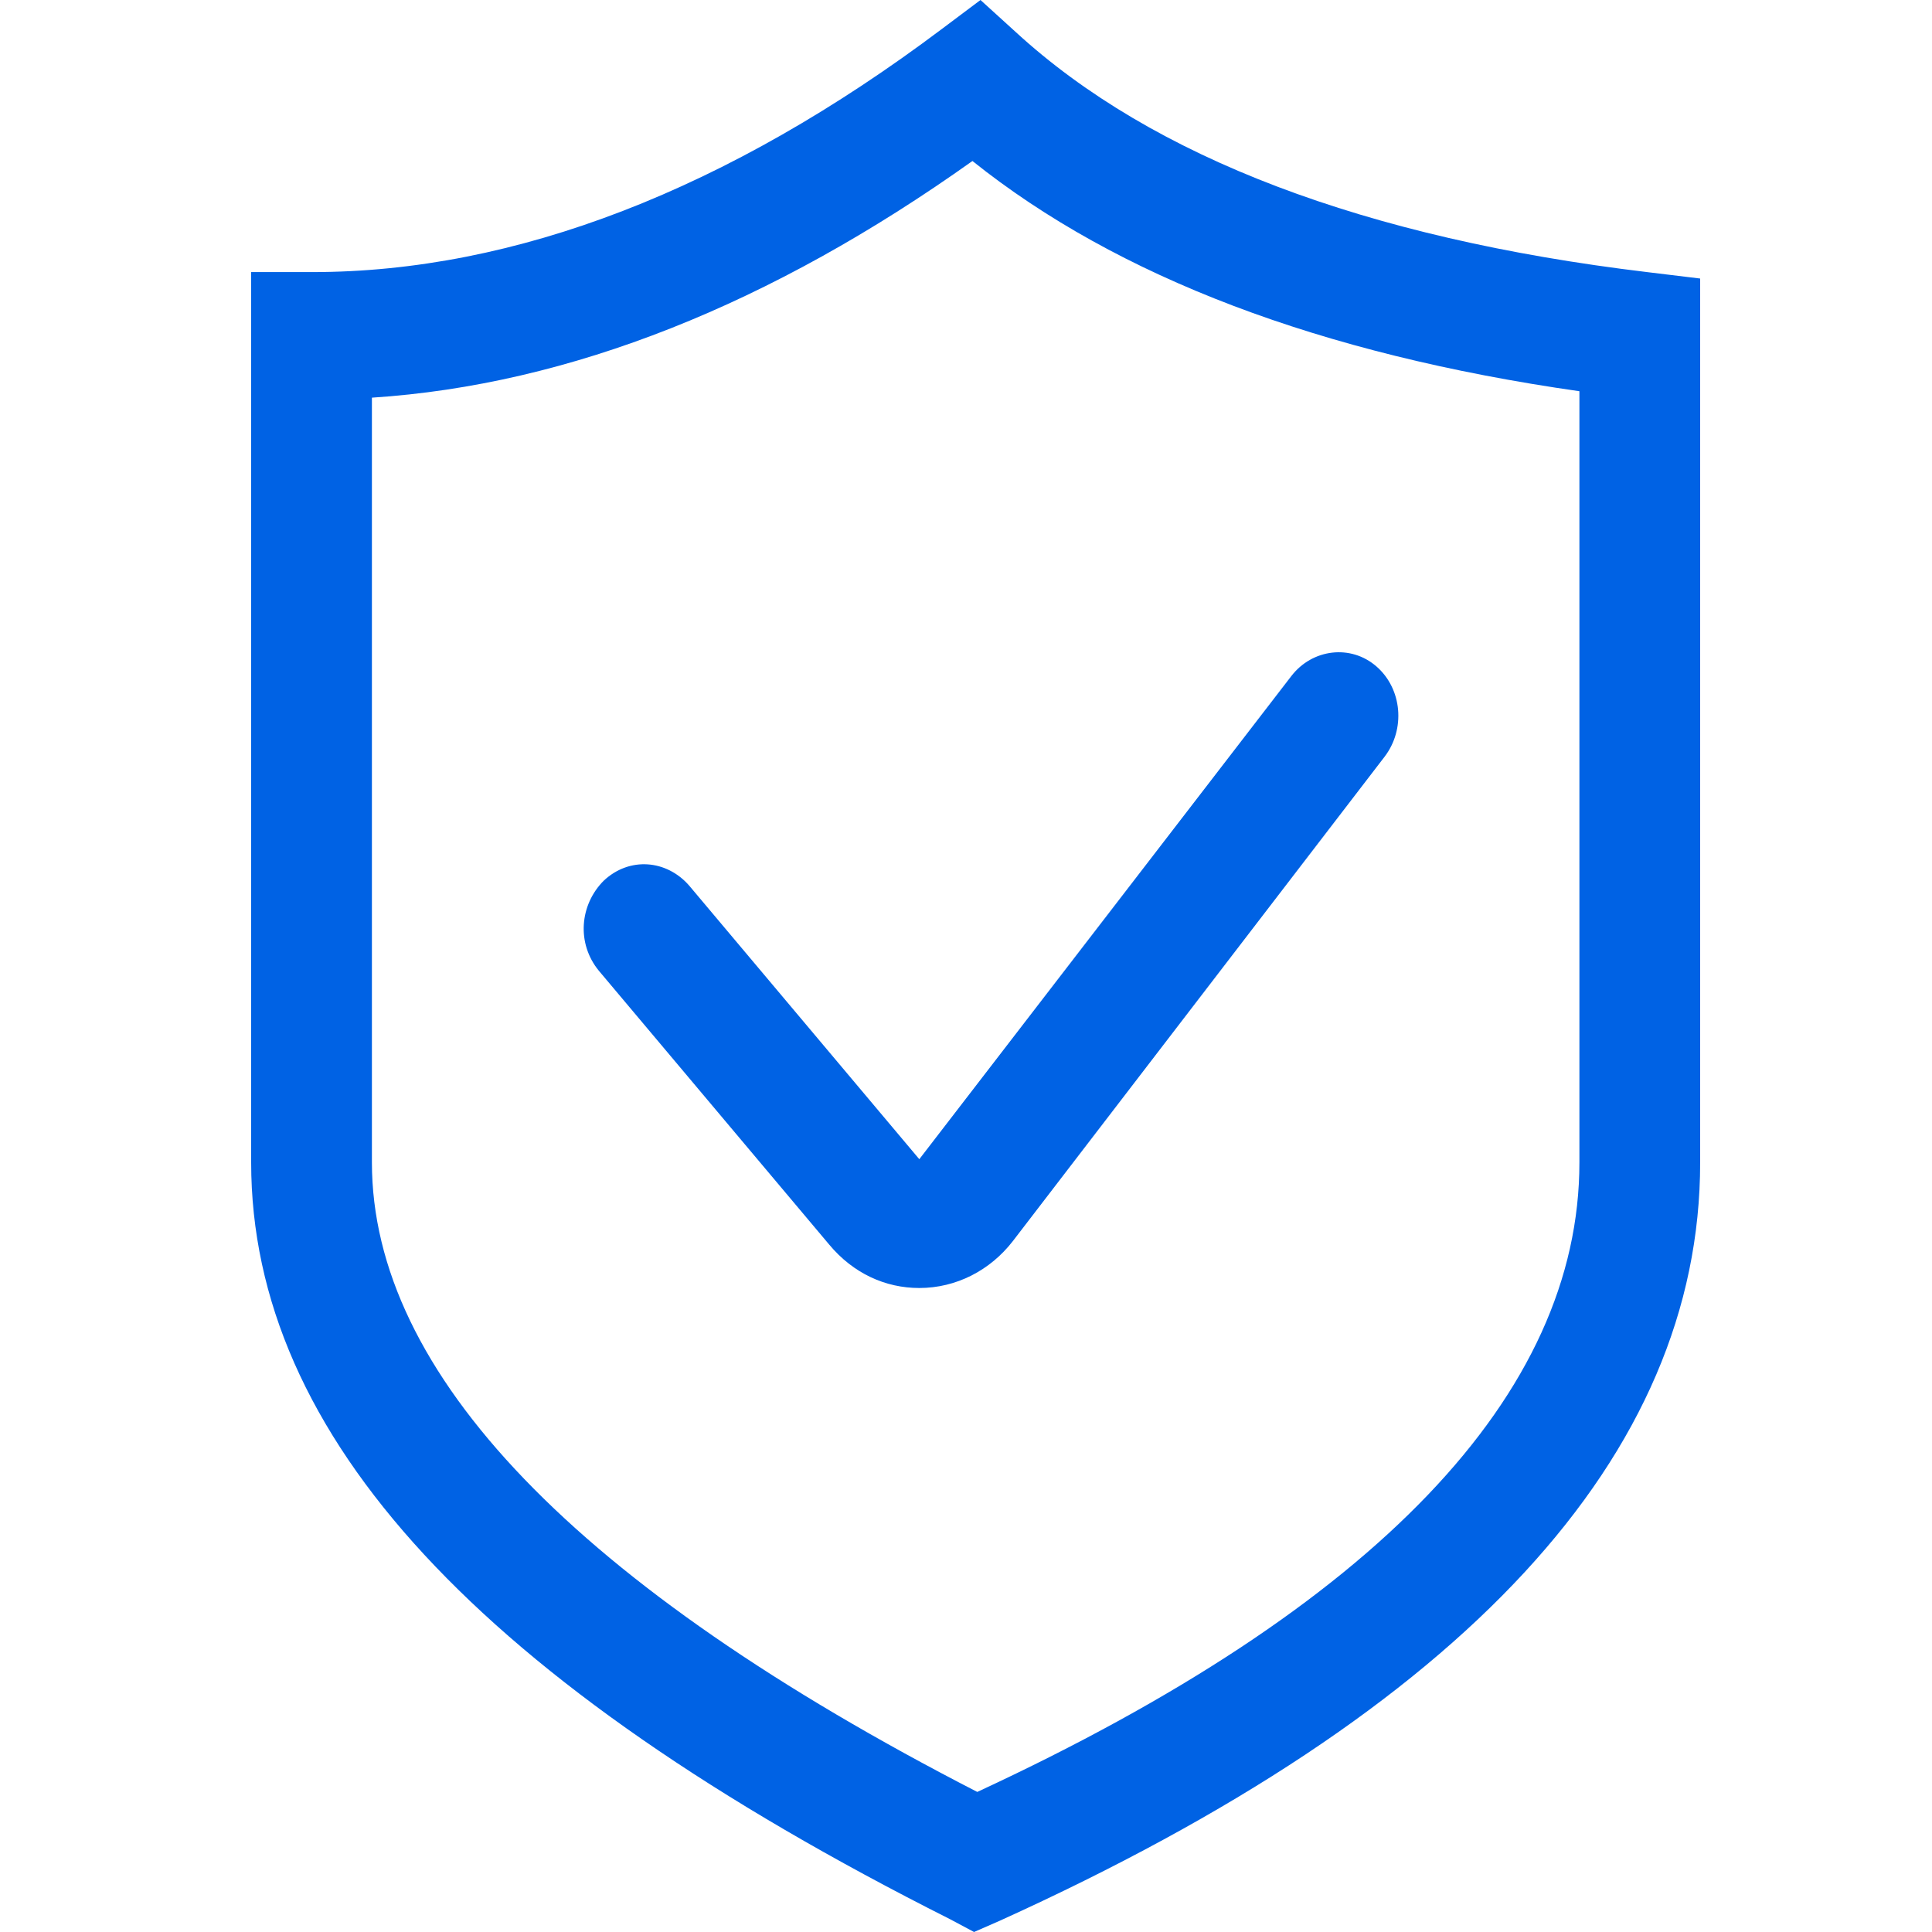<?xml version="1.0" encoding="utf-8"?>
<!-- Generator: Adobe Illustrator 23.0.1, SVG Export Plug-In . SVG Version: 6.00 Build 0)  -->
<svg version="1.1" id="图层_1" xmlns="http://www.w3.org/2000/svg" xmlns:xlink="http://www.w3.org/1999/xlink" x="0px" y="0px"
	 viewBox="0 0 120 120" style="enable-background:new 0 0 120 120;" xml:space="preserve">
<style type="text/css">
	.st0{fill:#0062E4;}
</style>
<g>
	<path class="st0" d="M102.3,16.9C84.8,14.8,71.6,9.8,63.1,2l-2.2-2l-2.4,1.8C45.2,11.8,32,16.9,19.4,16.9h-3.8v55.3
		c0,17,14.2,32.3,43.4,47l1.5,0.8l1.6-0.7c28.9-13.1,43.5-28.9,43.5-47.1V17.3L102.3,16.9L102.3,16.9z M98.1,72.2
		c0,14.4-12.6,27.6-37.4,39.1c-24.9-12.8-37.6-26-37.6-39.1V24.7c12.3-0.8,24.8-5.8,37.3-14.7c9,7.2,21.6,12,37.7,14.3V72.2z"/>
	<path class="st0" d="M42.8,55c-1.4-1.6-3.7-1.8-5.3-0.3c-1.5,1.5-1.7,3.9-0.3,5.6l14.3,17c1.5,1.8,3.5,2.7,5.6,2.7
		c2.3,0,4.4-1.1,5.8-2.9L86,47c1.3-1.7,1.1-4.2-0.5-5.6s-4-1.1-5.3,0.6L57.1,72L42.8,55L42.8,55z"/>
</g>
</svg>
